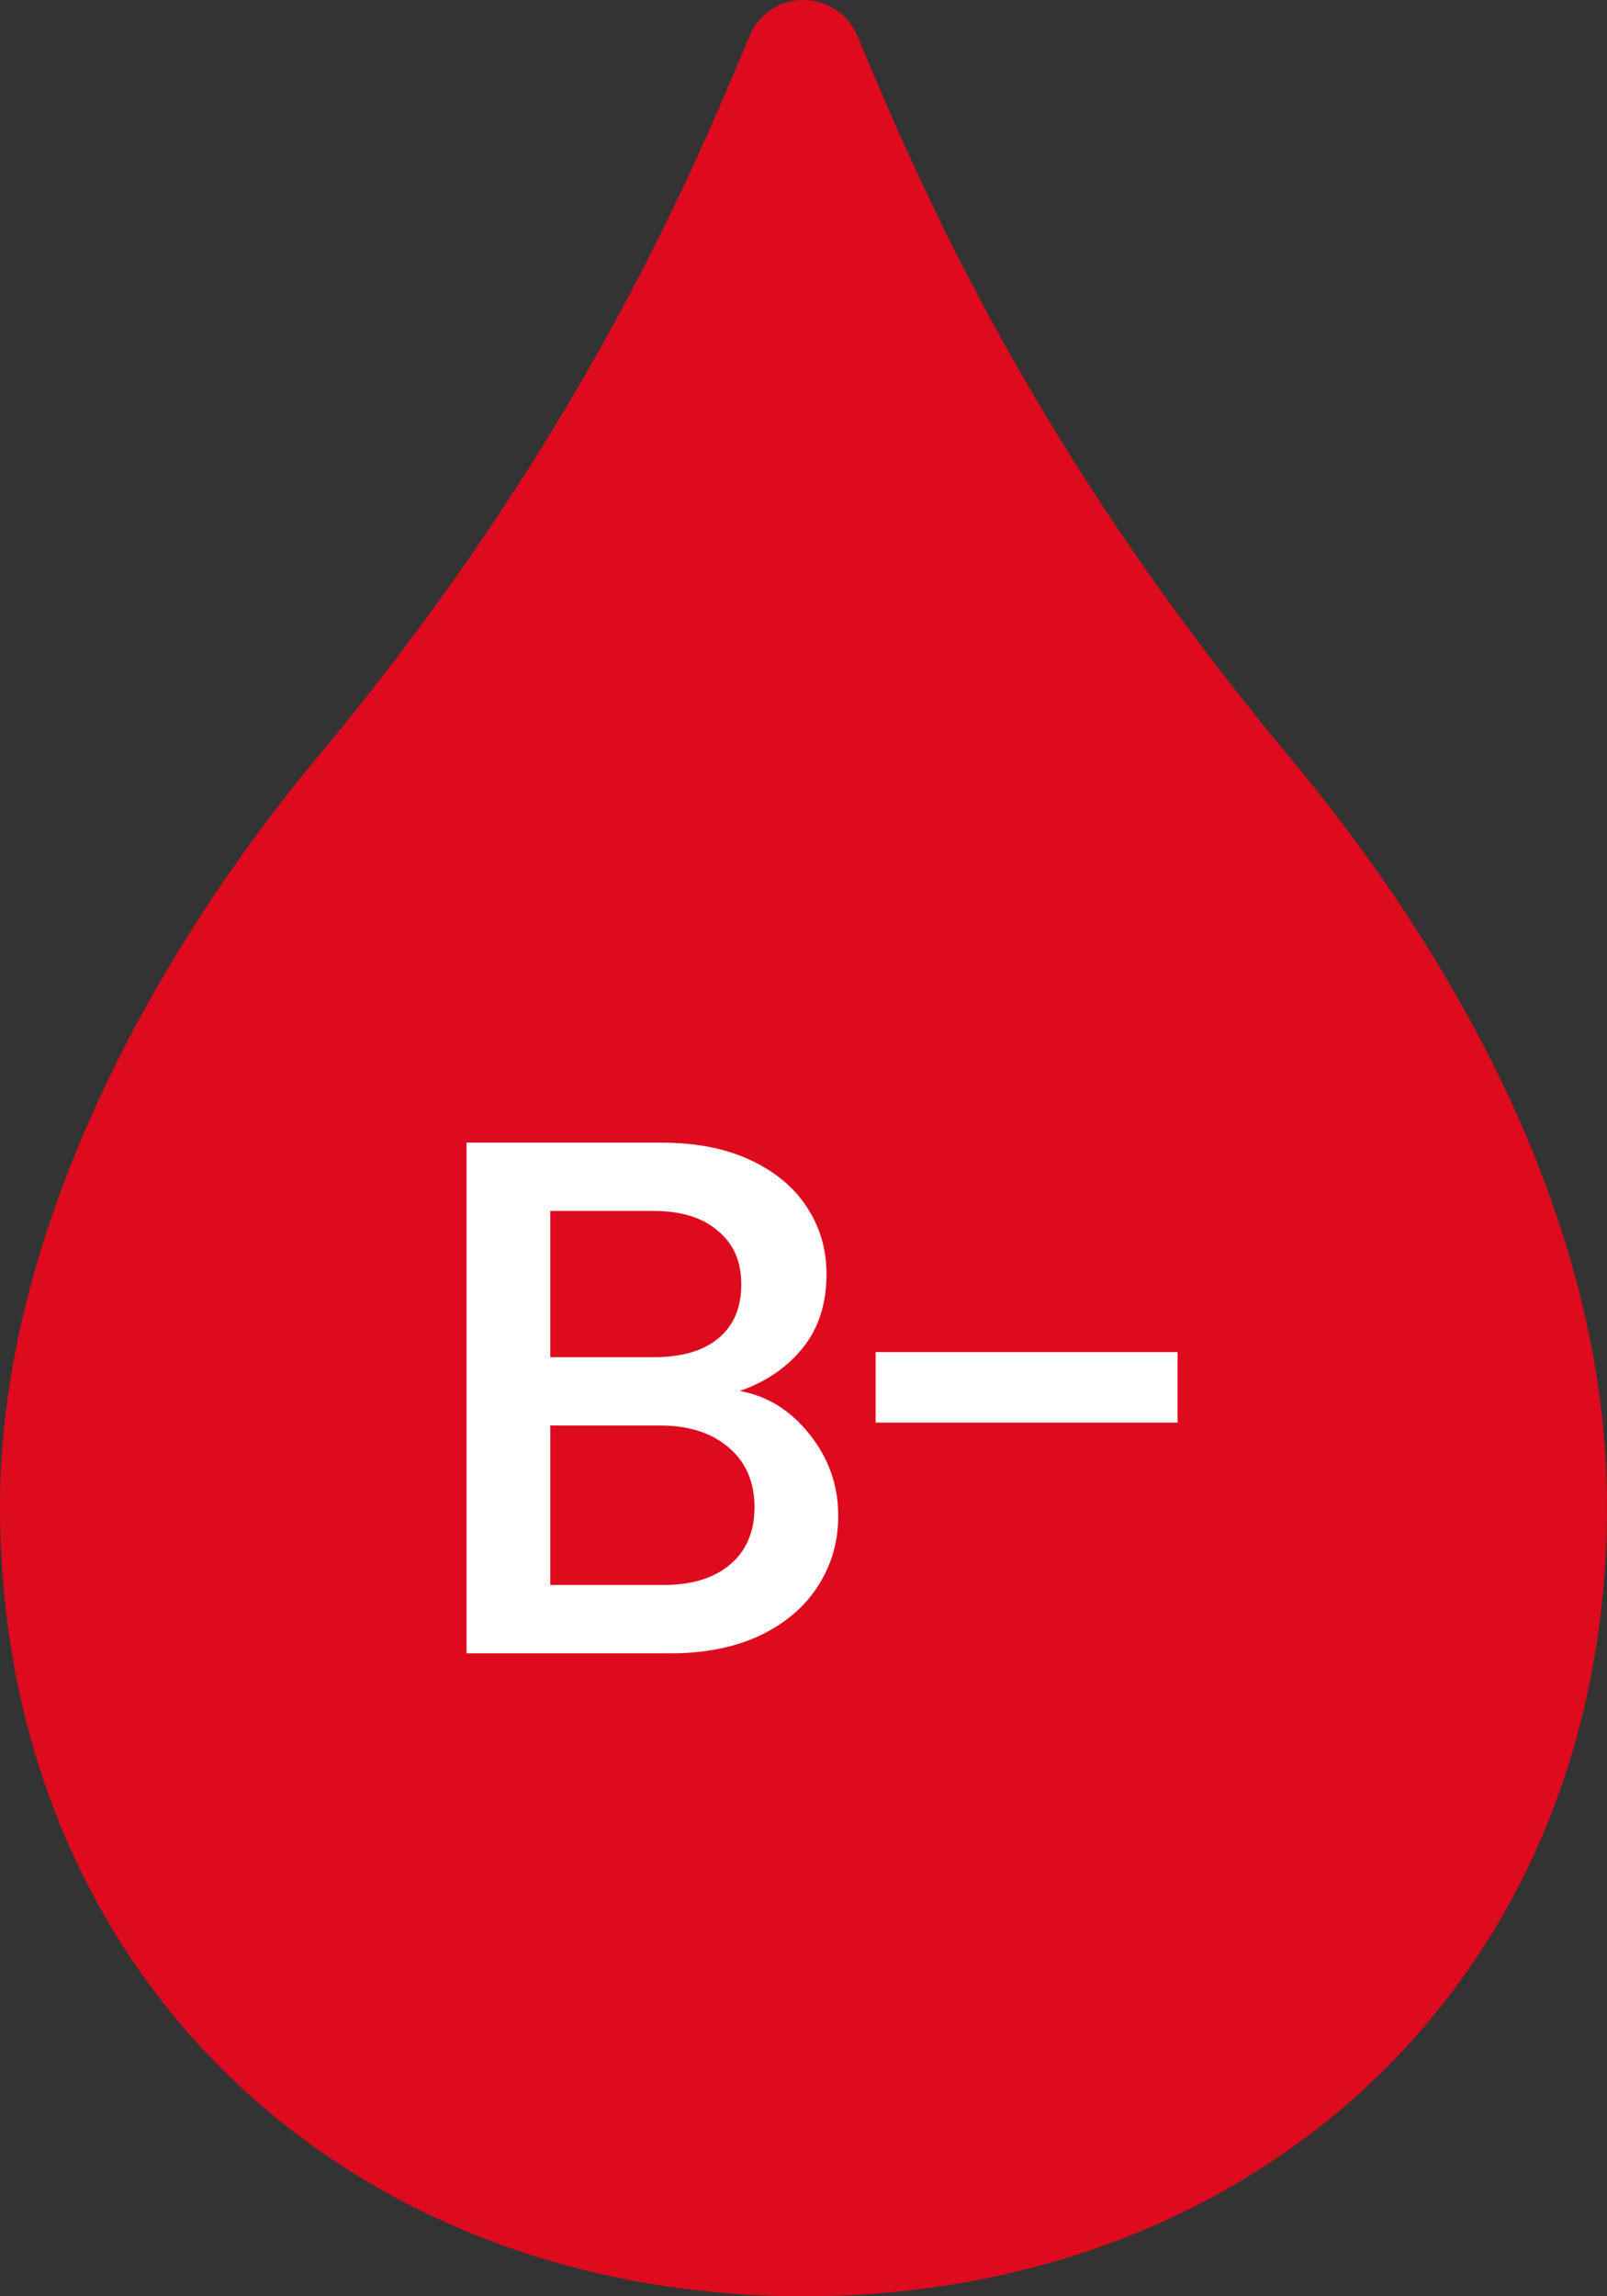 <svg width="35" height="50" viewBox="0 0 35 50" fill="none" xmlns="http://www.w3.org/2000/svg">
<rect x="0" y="0" width="35" height="50" fill="#333333" stroke="none"/>
<path d="M28.094 16.495C22.542 9.838 20.087 4.176 18.681 0.798C18.236 -0.266 16.76 -0.266 16.319 0.798C14.913 4.176 12.458 9.838 6.906 16.495C3.429 20.666 0 26.771 0 32.786C0 43.05 7.576 50 17.5 50C27.424 50 35 43.046 35 32.786C35 26.535 31.571 20.666 28.094 16.495Z" fill="#DE0A1E"/>
<path d="M16.113 30.288C16.711 30.395 17.217 30.709 17.633 31.232C18.049 31.755 18.257 32.347 18.257 33.008C18.257 33.573 18.108 34.085 17.809 34.544C17.521 34.992 17.1 35.349 16.545 35.616C15.991 35.872 15.345 36 14.609 36H10.161V24.88H14.401C15.159 24.88 15.809 25.008 16.353 25.264C16.897 25.52 17.308 25.867 17.585 26.304C17.863 26.731 18.001 27.211 18.001 27.744C18.001 28.384 17.831 28.917 17.489 29.344C17.148 29.771 16.689 30.085 16.113 30.288ZM11.985 29.552H14.241C14.839 29.552 15.303 29.419 15.633 29.152C15.975 28.875 16.145 28.48 16.145 27.968C16.145 27.467 15.975 27.077 15.633 26.8C15.303 26.512 14.839 26.368 14.241 26.368H11.985V29.552ZM14.449 34.512C15.068 34.512 15.553 34.363 15.905 34.064C16.257 33.765 16.433 33.349 16.433 32.816C16.433 32.272 16.247 31.84 15.873 31.52C15.5 31.2 15.004 31.04 14.385 31.04H11.985V34.512H14.449ZM25.647 29.44V30.976H19.071V29.44H25.647Z" fill="white"/>
</svg>
